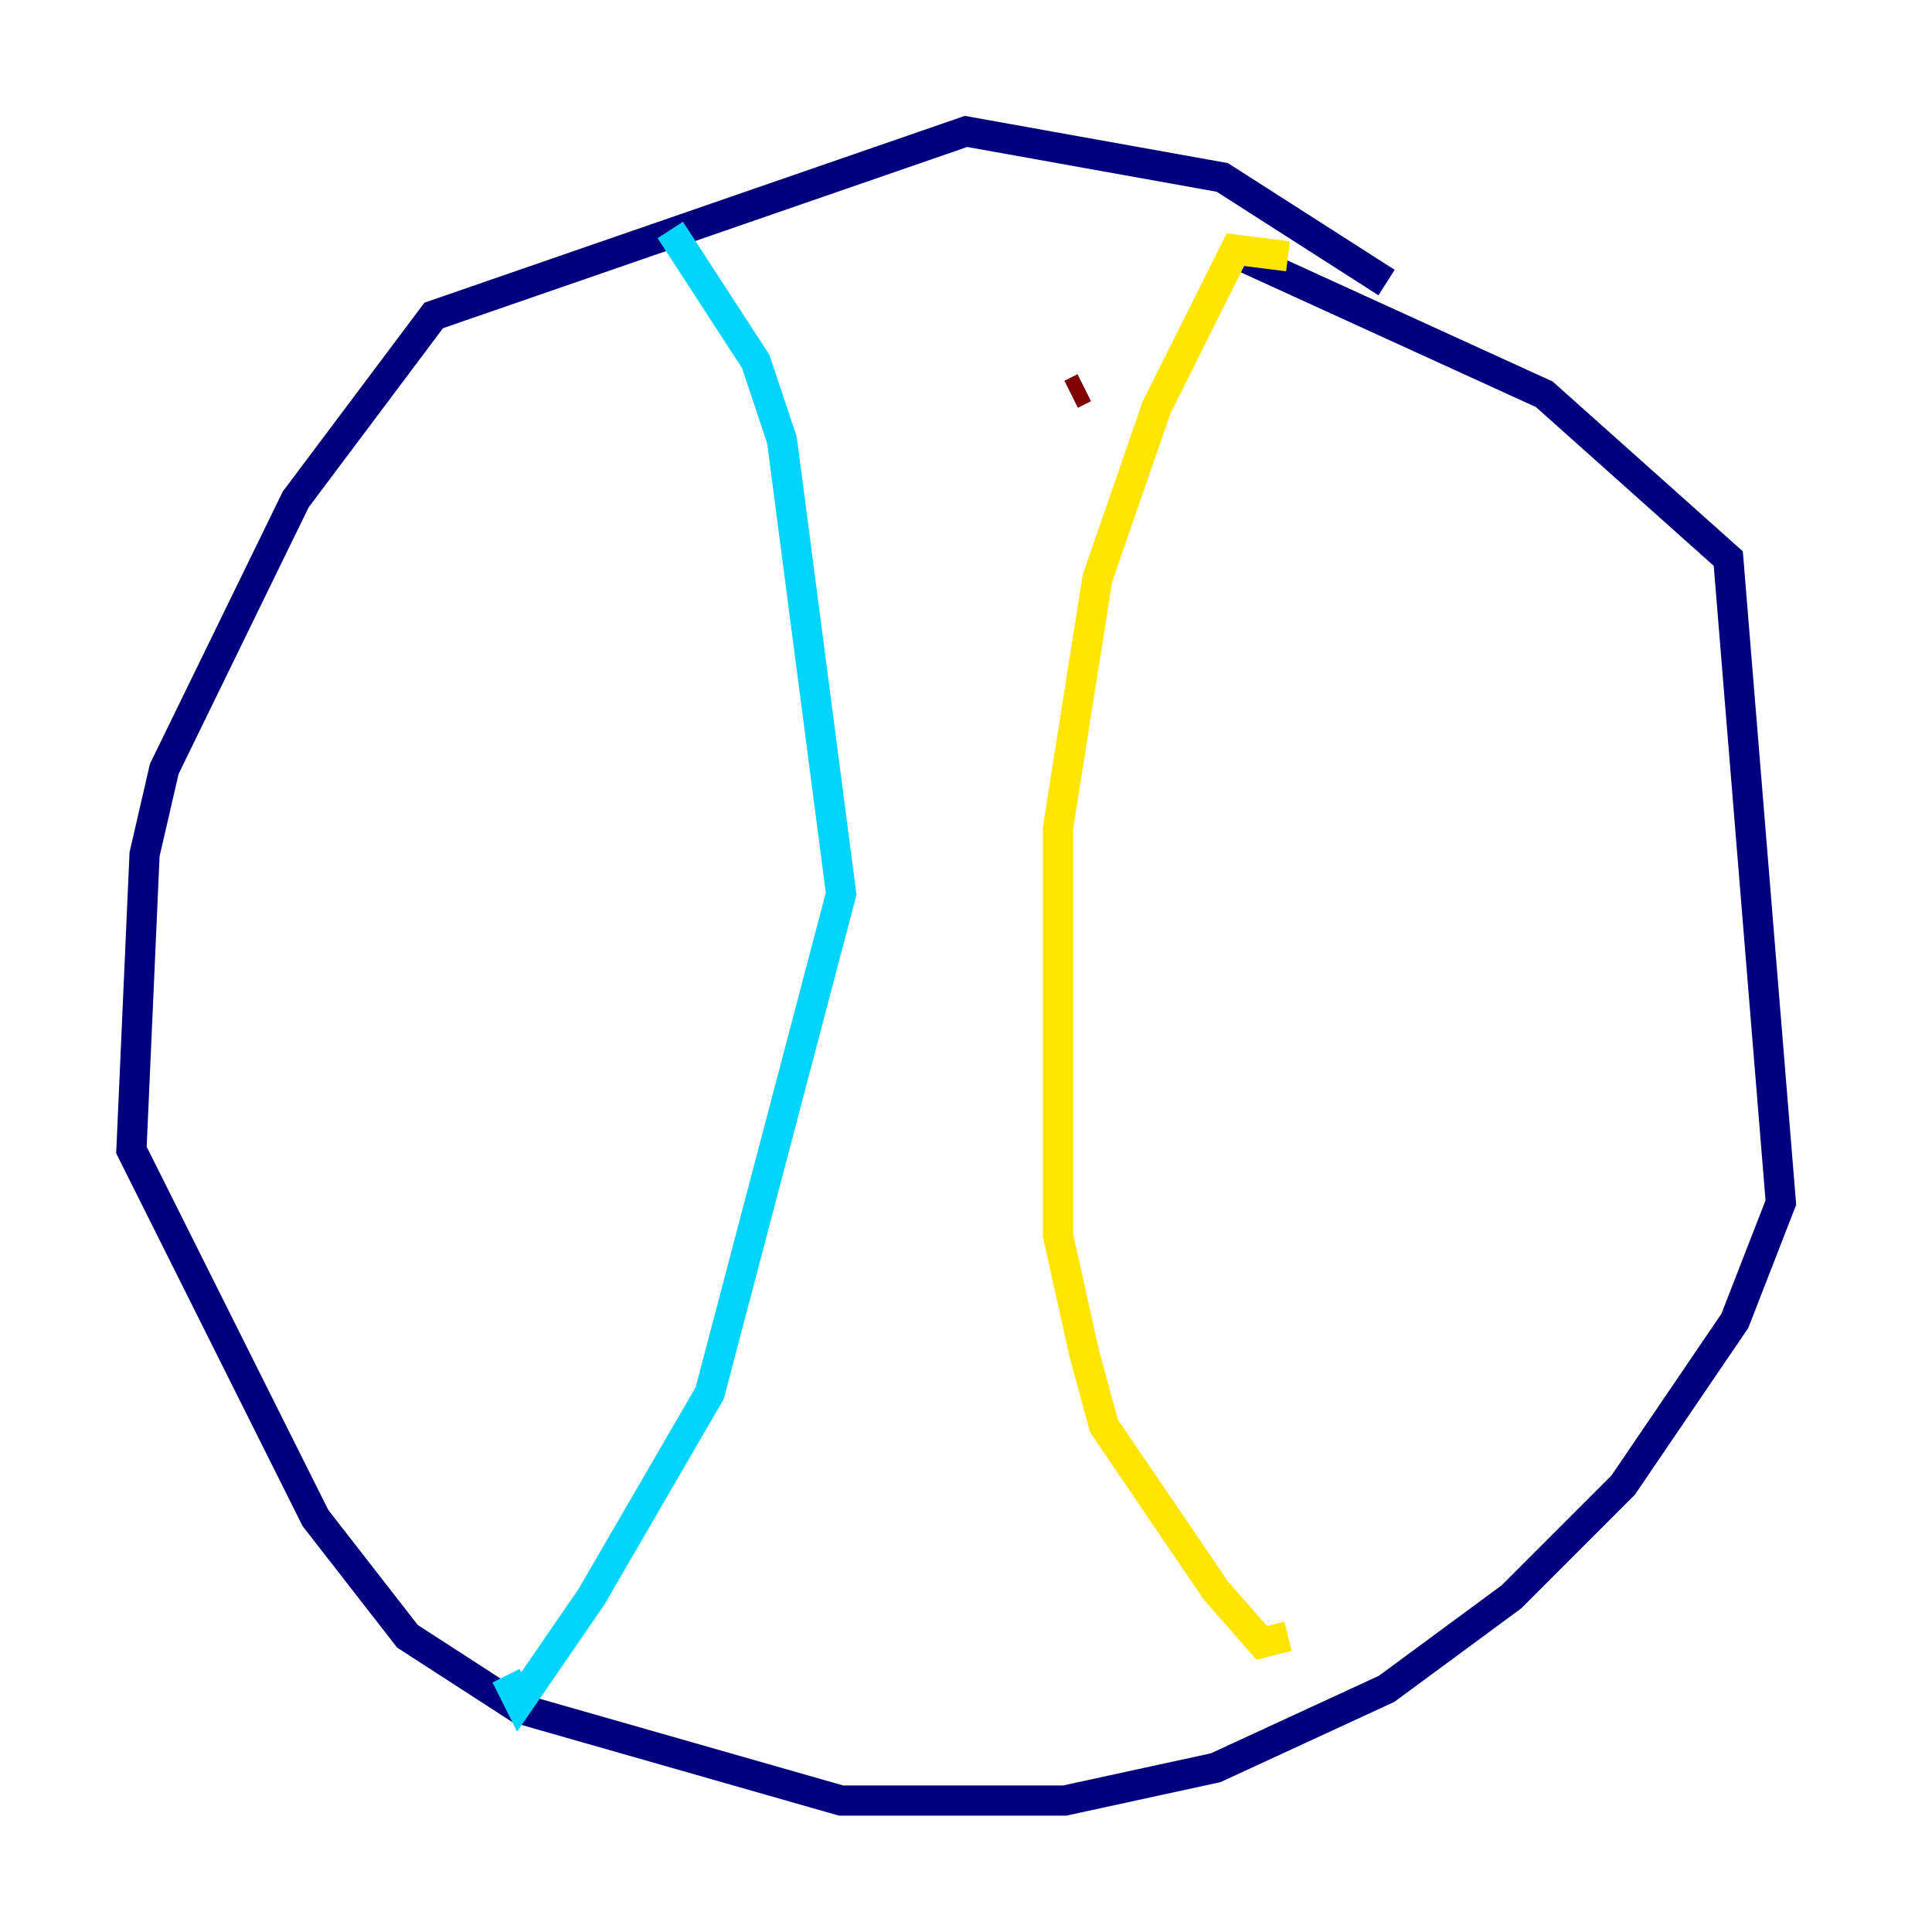 <?xml version="1.0" encoding="utf-8" ?>
<svg baseProfile="tiny" height="128" version="1.2" viewBox="0,0,128,128" width="128" xmlns="http://www.w3.org/2000/svg" xmlns:ev="http://www.w3.org/2001/xml-events" xmlns:xlink="http://www.w3.org/1999/xlink"><defs /><polyline fill="none" points="91.864,18.721 80.98,11.755 64.0,8.707 28.735,20.898 19.592,33.088 10.884,50.939 9.578,56.599 8.707,76.191 20.898,100.571 26.993,108.408 34.395,113.197 55.728,119.293 70.531,119.293 80.544,117.116 91.864,111.891 100.136,105.796 107.537,98.395 114.939,87.51 117.986,79.674 114.503,37.007 102.313,26.122 82.286,16.98" stroke="#00007f" stroke-width="2" /><polyline fill="none" points="44.408,15.238 50.068,23.946 51.809,29.17 55.728,59.211 47.02,92.299 39.184,105.796 34.395,112.762 33.524,111.02" stroke="#00d4ff" stroke-width="2" /><polyline fill="none" points="85.333,16.98 81.85,16.544 76.626,26.993 72.707,38.313 70.095,54.857 70.095,81.85 71.837,89.687 73.143,94.476 80.544,105.361 83.592,108.844 85.333,108.408" stroke="#ffe500" stroke-width="2" /><polyline fill="none" points="70.966,26.122 71.837,25.687" stroke="#7f0000" stroke-width="2" /></svg>